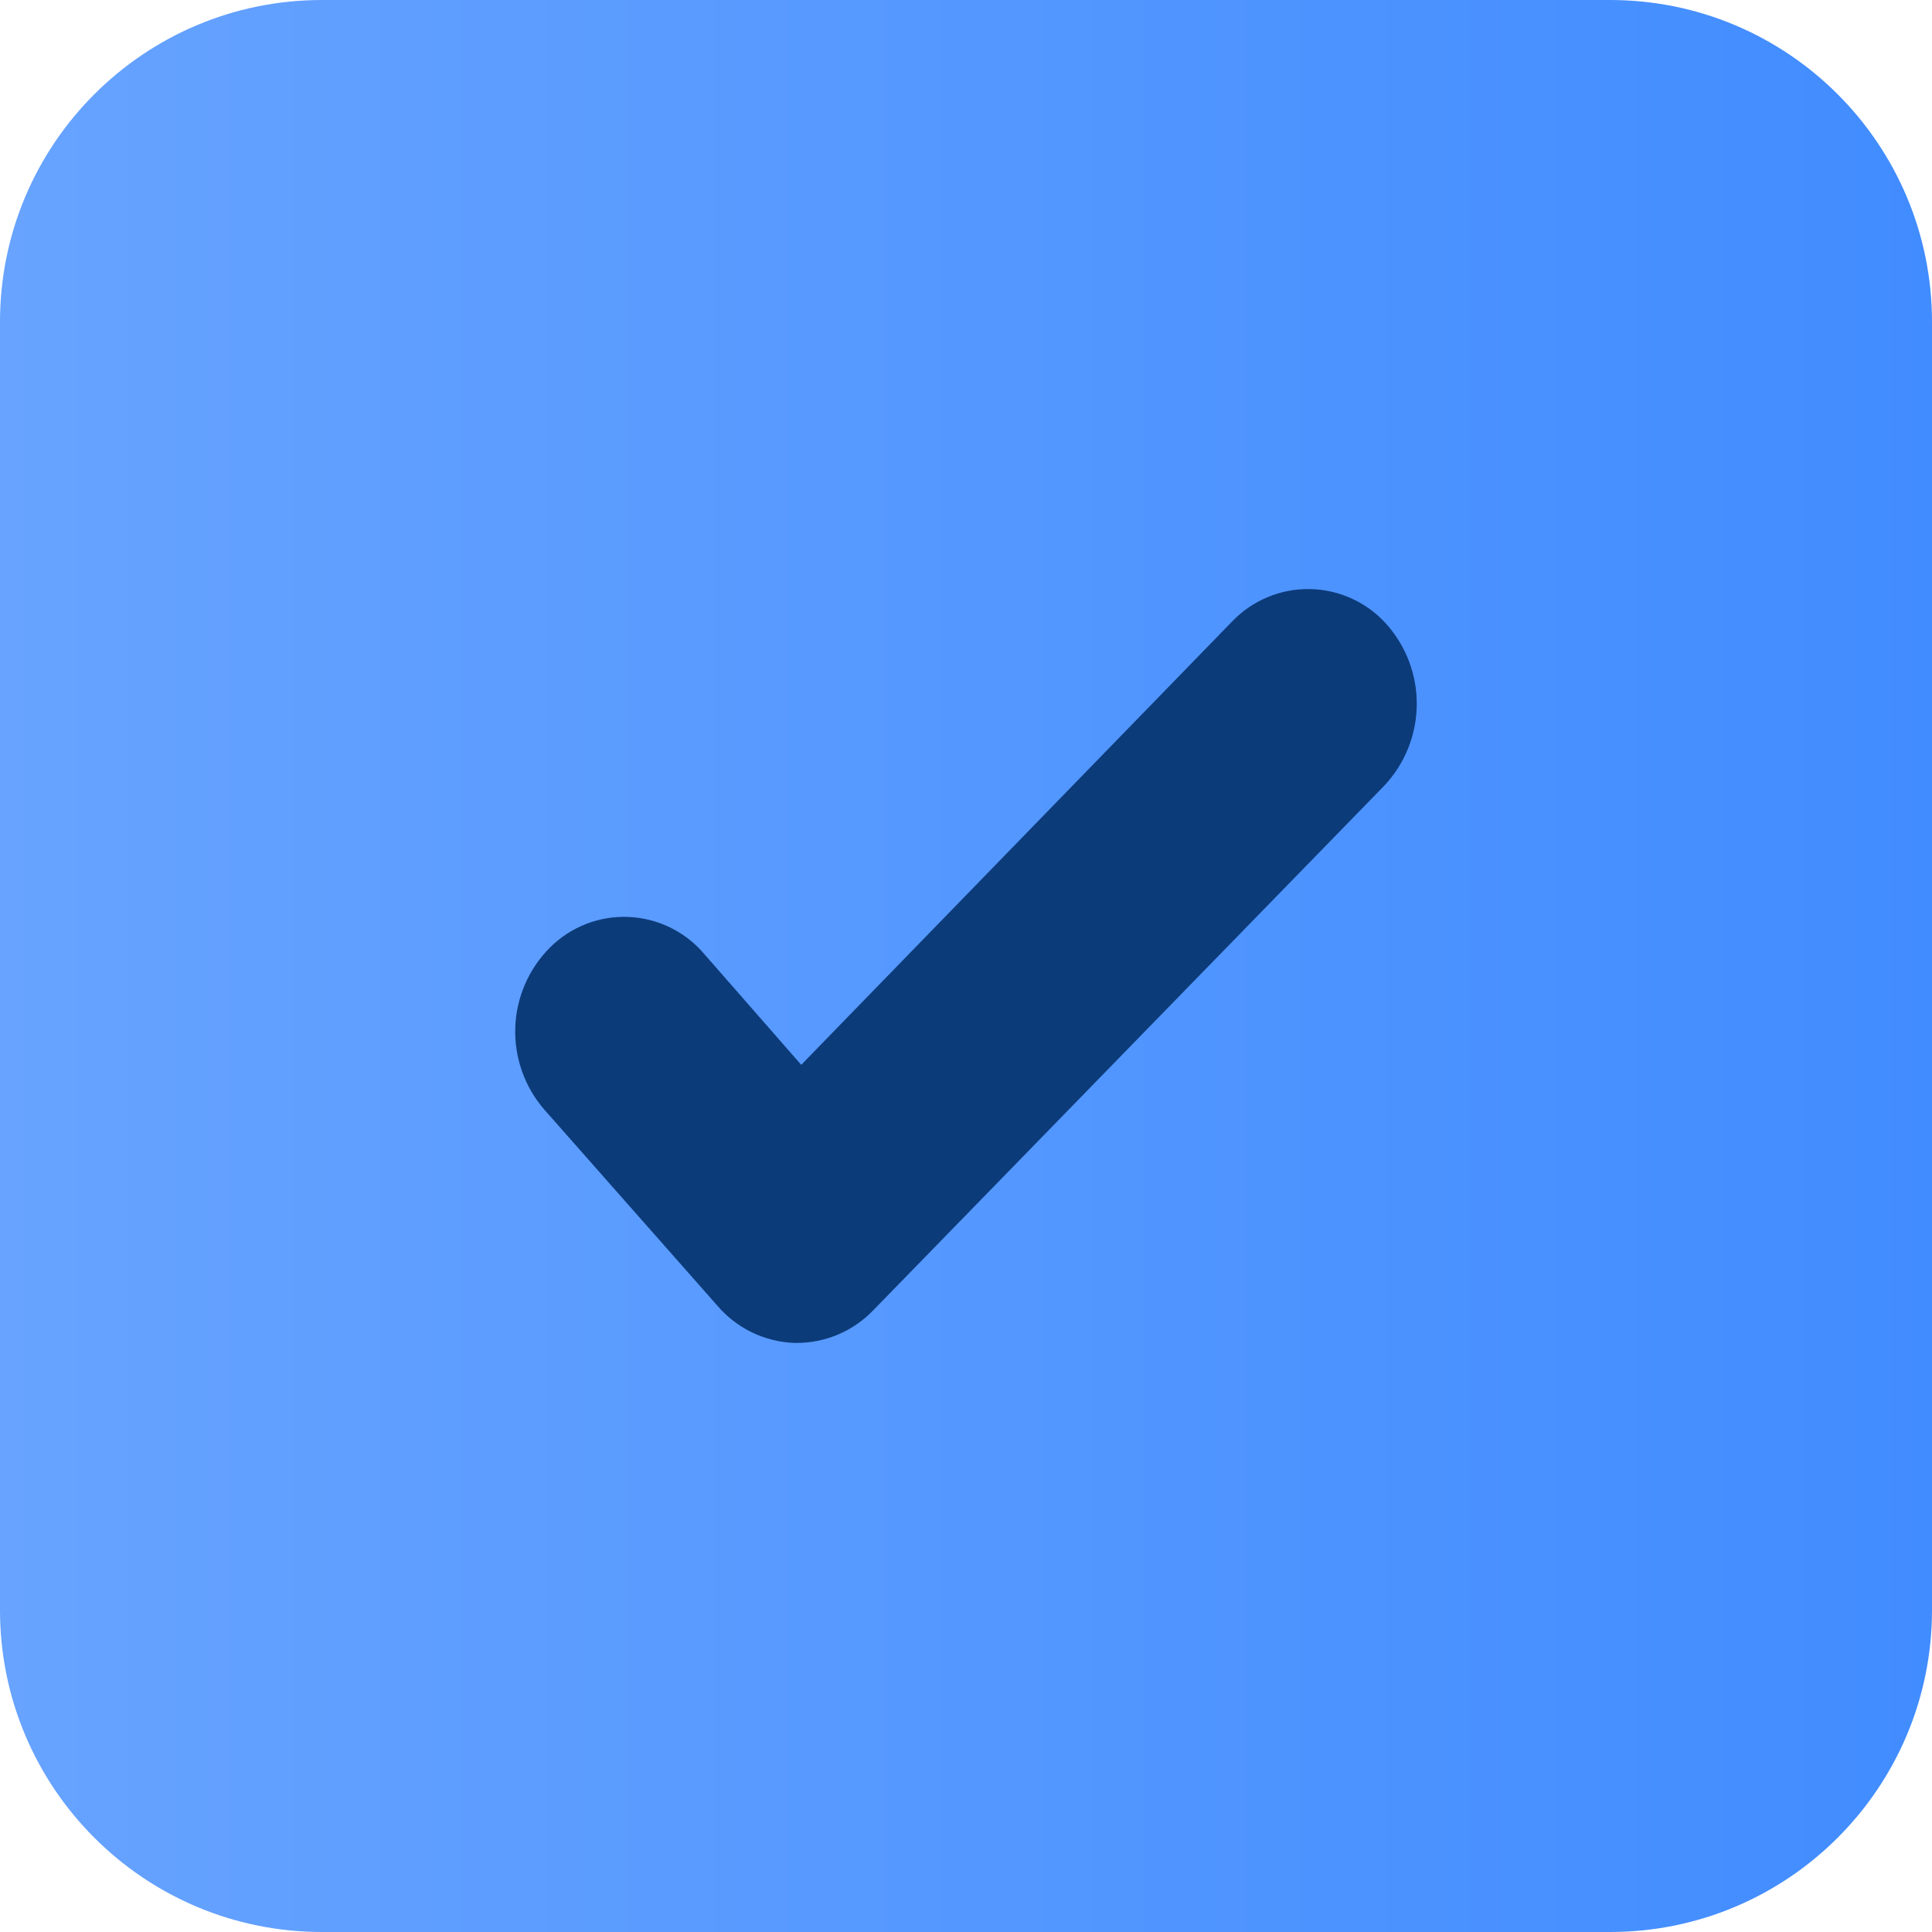<svg width="112" height="112" viewBox="0 0 112 112" fill="none" xmlns="http://www.w3.org/2000/svg">
<path d="M93.337 0H18.663C8.356 0 0 8.356 0 18.663V93.337C0 103.644 8.356 112 18.663 112H93.337C103.644 112 112 103.644 112 93.337V18.663C112 8.356 103.644 0 93.337 0Z" fill="url(#paint0_linear_3_1185)"/>
<path d="M46.211 77.851H46.06C45.206 77.82 44.369 77.613 43.599 77.243C42.83 76.872 42.146 76.346 41.591 75.697L31.554 64.325C30.41 63.006 29.809 61.303 29.871 59.558C29.933 57.814 30.654 56.157 31.888 54.923C32.48 54.333 33.188 53.871 33.968 53.567C34.747 53.263 35.58 53.123 36.416 53.155C37.252 53.187 38.072 53.392 38.825 53.755C39.578 54.119 40.248 54.633 40.794 55.268L46.448 61.729L71.421 36.034C72 35.428 72.697 34.947 73.47 34.623C74.242 34.299 75.073 34.137 75.911 34.148C76.749 34.159 77.575 34.343 78.339 34.688C79.103 35.032 79.787 35.531 80.349 36.152C81.517 37.448 82.153 39.137 82.131 40.882C82.109 42.626 81.431 44.298 80.231 45.565L50.615 75.966C50.045 76.559 49.361 77.031 48.604 77.355C47.847 77.679 47.034 77.847 46.211 77.851V77.851Z" fill="#0C3B79"/>
<defs>
<linearGradient id="paint0_linear_3_1185" x1="0" y1="56" x2="112" y2="56" gradientUnits="userSpaceOnUse">
<stop stop-color="#67A3FF"/>
<stop offset="1" stop-color="#418CFF"/>
</linearGradient>
</defs>
</svg>

